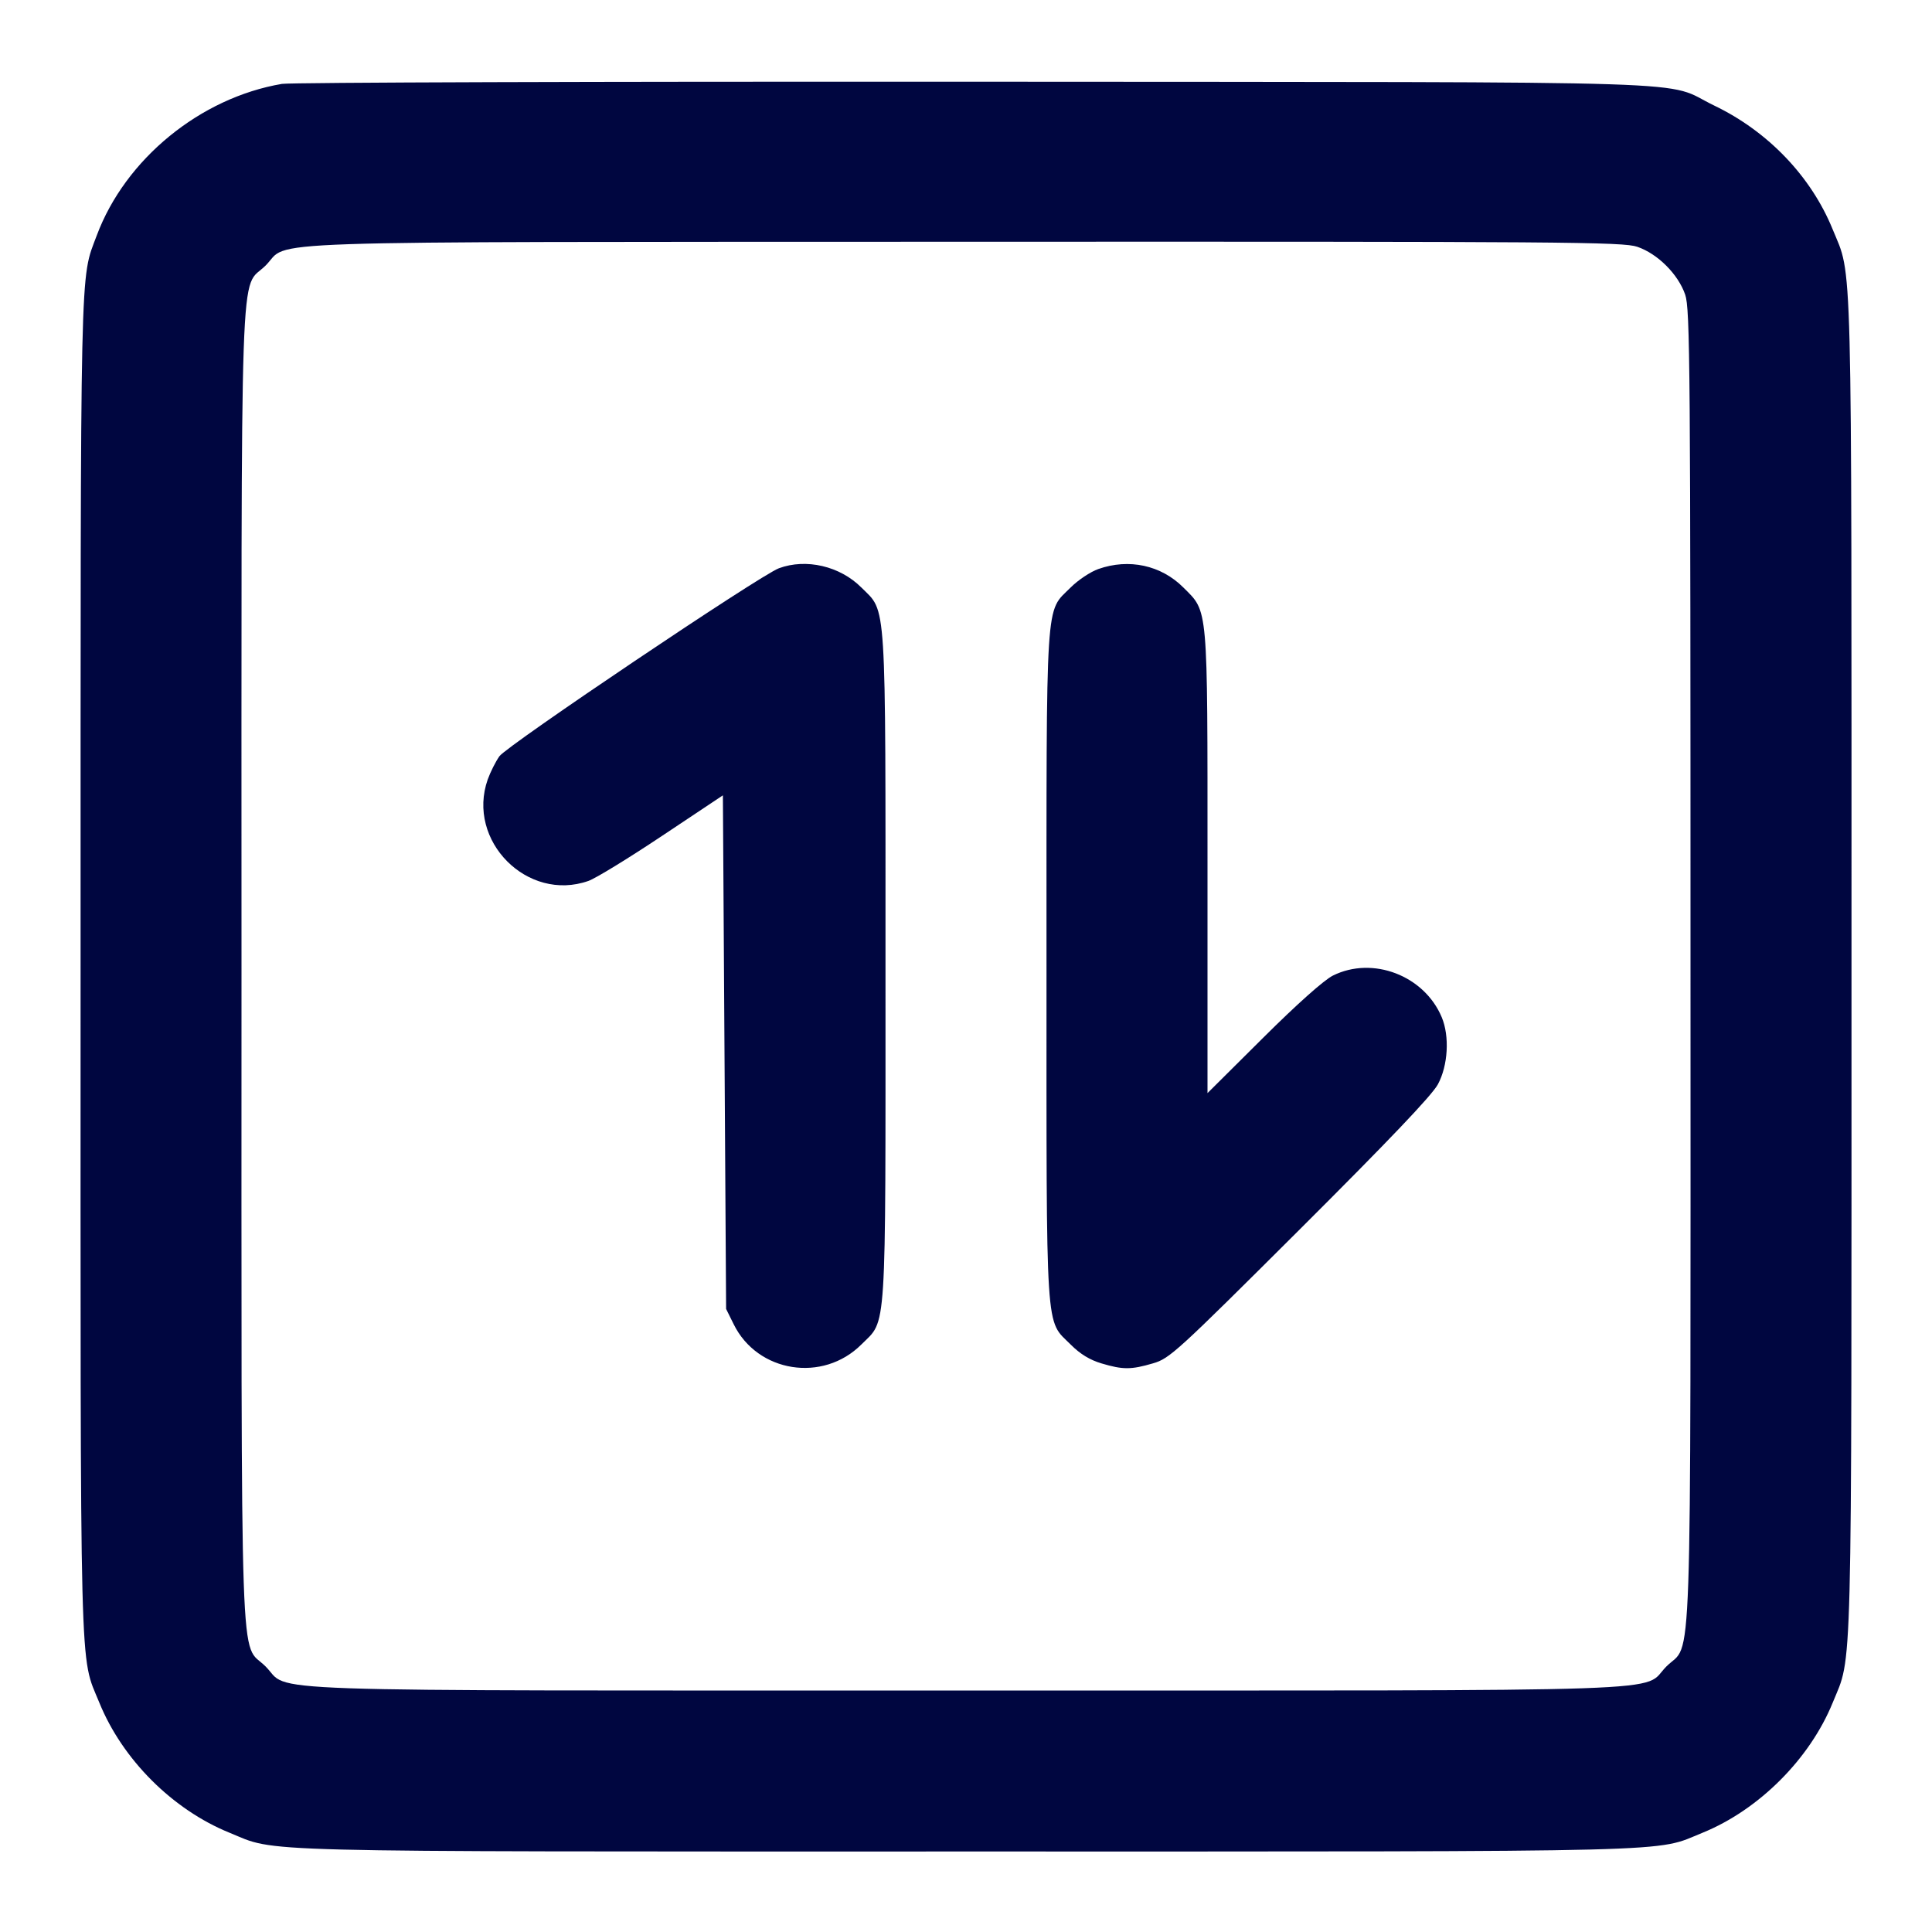 <svg xmlns="http://www.w3.org/2000/svg" width="24" height="24" fill="currentColor" class="mmi mmi-transaction" viewBox="0 0 24 24"><path d="M3.503 1.042 C 2.488 1.214,1.556 1.976,1.202 2.925 C 0.992 3.487,1.001 3.068,1.001 11.992 C 1.000 21.076,0.986 20.543,1.234 21.151 C 1.521 21.857,2.143 22.479,2.849 22.766 C 3.457 23.014,2.925 23.000,12.000 23.000 C 21.073 23.000,20.544 23.013,21.150 22.767 C 21.850 22.482,22.482 21.850,22.767 21.150 C 23.013 20.544,23.000 21.073,23.000 12.000 C 23.000 2.925,23.014 3.457,22.766 2.849 C 22.499 2.193,21.964 1.633,21.296 1.312 C 20.634 0.993,21.532 1.022,12.120 1.015 C 7.489 1.012,3.611 1.024,3.503 1.042 M20.340 3.066 C 20.593 3.153,20.847 3.407,20.934 3.660 C 20.995 3.838,21.000 4.523,21.000 12.000 C 21.000 21.144,21.026 20.376,20.701 20.701 C 20.376 21.026,21.144 21.000,12.000 21.000 C 2.856 21.000,3.624 21.026,3.299 20.701 C 2.974 20.376,3.000 21.144,3.000 12.000 C 3.000 2.855,2.973 3.624,3.300 3.298 C 3.617 2.981,2.858 3.007,11.983 3.003 C 19.481 3.000,20.162 3.005,20.340 3.066 M9.676 7.059 C 9.445 7.144,6.300 9.260,6.204 9.394 C 6.157 9.461,6.092 9.590,6.059 9.682 C 5.790 10.444,6.552 11.211,7.310 10.943 C 7.399 10.912,7.810 10.660,8.225 10.383 L 8.980 9.880 9.000 13.070 L 9.020 16.260 9.114 16.450 C 9.410 17.051,10.222 17.180,10.701 16.701 C 11.018 16.384,11.000 16.661,11.000 12.020 C 11.000 7.362,11.016 7.614,10.701 7.299 C 10.435 7.032,10.014 6.934,9.676 7.059 M13.643 7.069 C 13.546 7.103,13.392 7.206,13.300 7.298 C 12.982 7.616,13.000 7.336,13.000 12.000 C 13.000 16.669,12.982 16.384,13.303 16.705 C 13.419 16.821,13.539 16.894,13.684 16.937 C 13.949 17.016,14.051 17.016,14.323 16.936 C 14.530 16.876,14.613 16.800,16.147 15.271 C 17.259 14.162,17.787 13.608,17.862 13.470 C 17.988 13.237,18.009 12.874,17.910 12.637 C 17.693 12.118,17.052 11.873,16.558 12.119 C 16.449 12.173,16.114 12.471,15.690 12.893 L 15.000 13.579 15.000 10.717 C 15.000 7.489,15.010 7.608,14.701 7.299 C 14.424 7.021,14.024 6.934,13.643 7.069 " fill="#000640" stroke="none" fill-rule="evenodd"></path></svg>